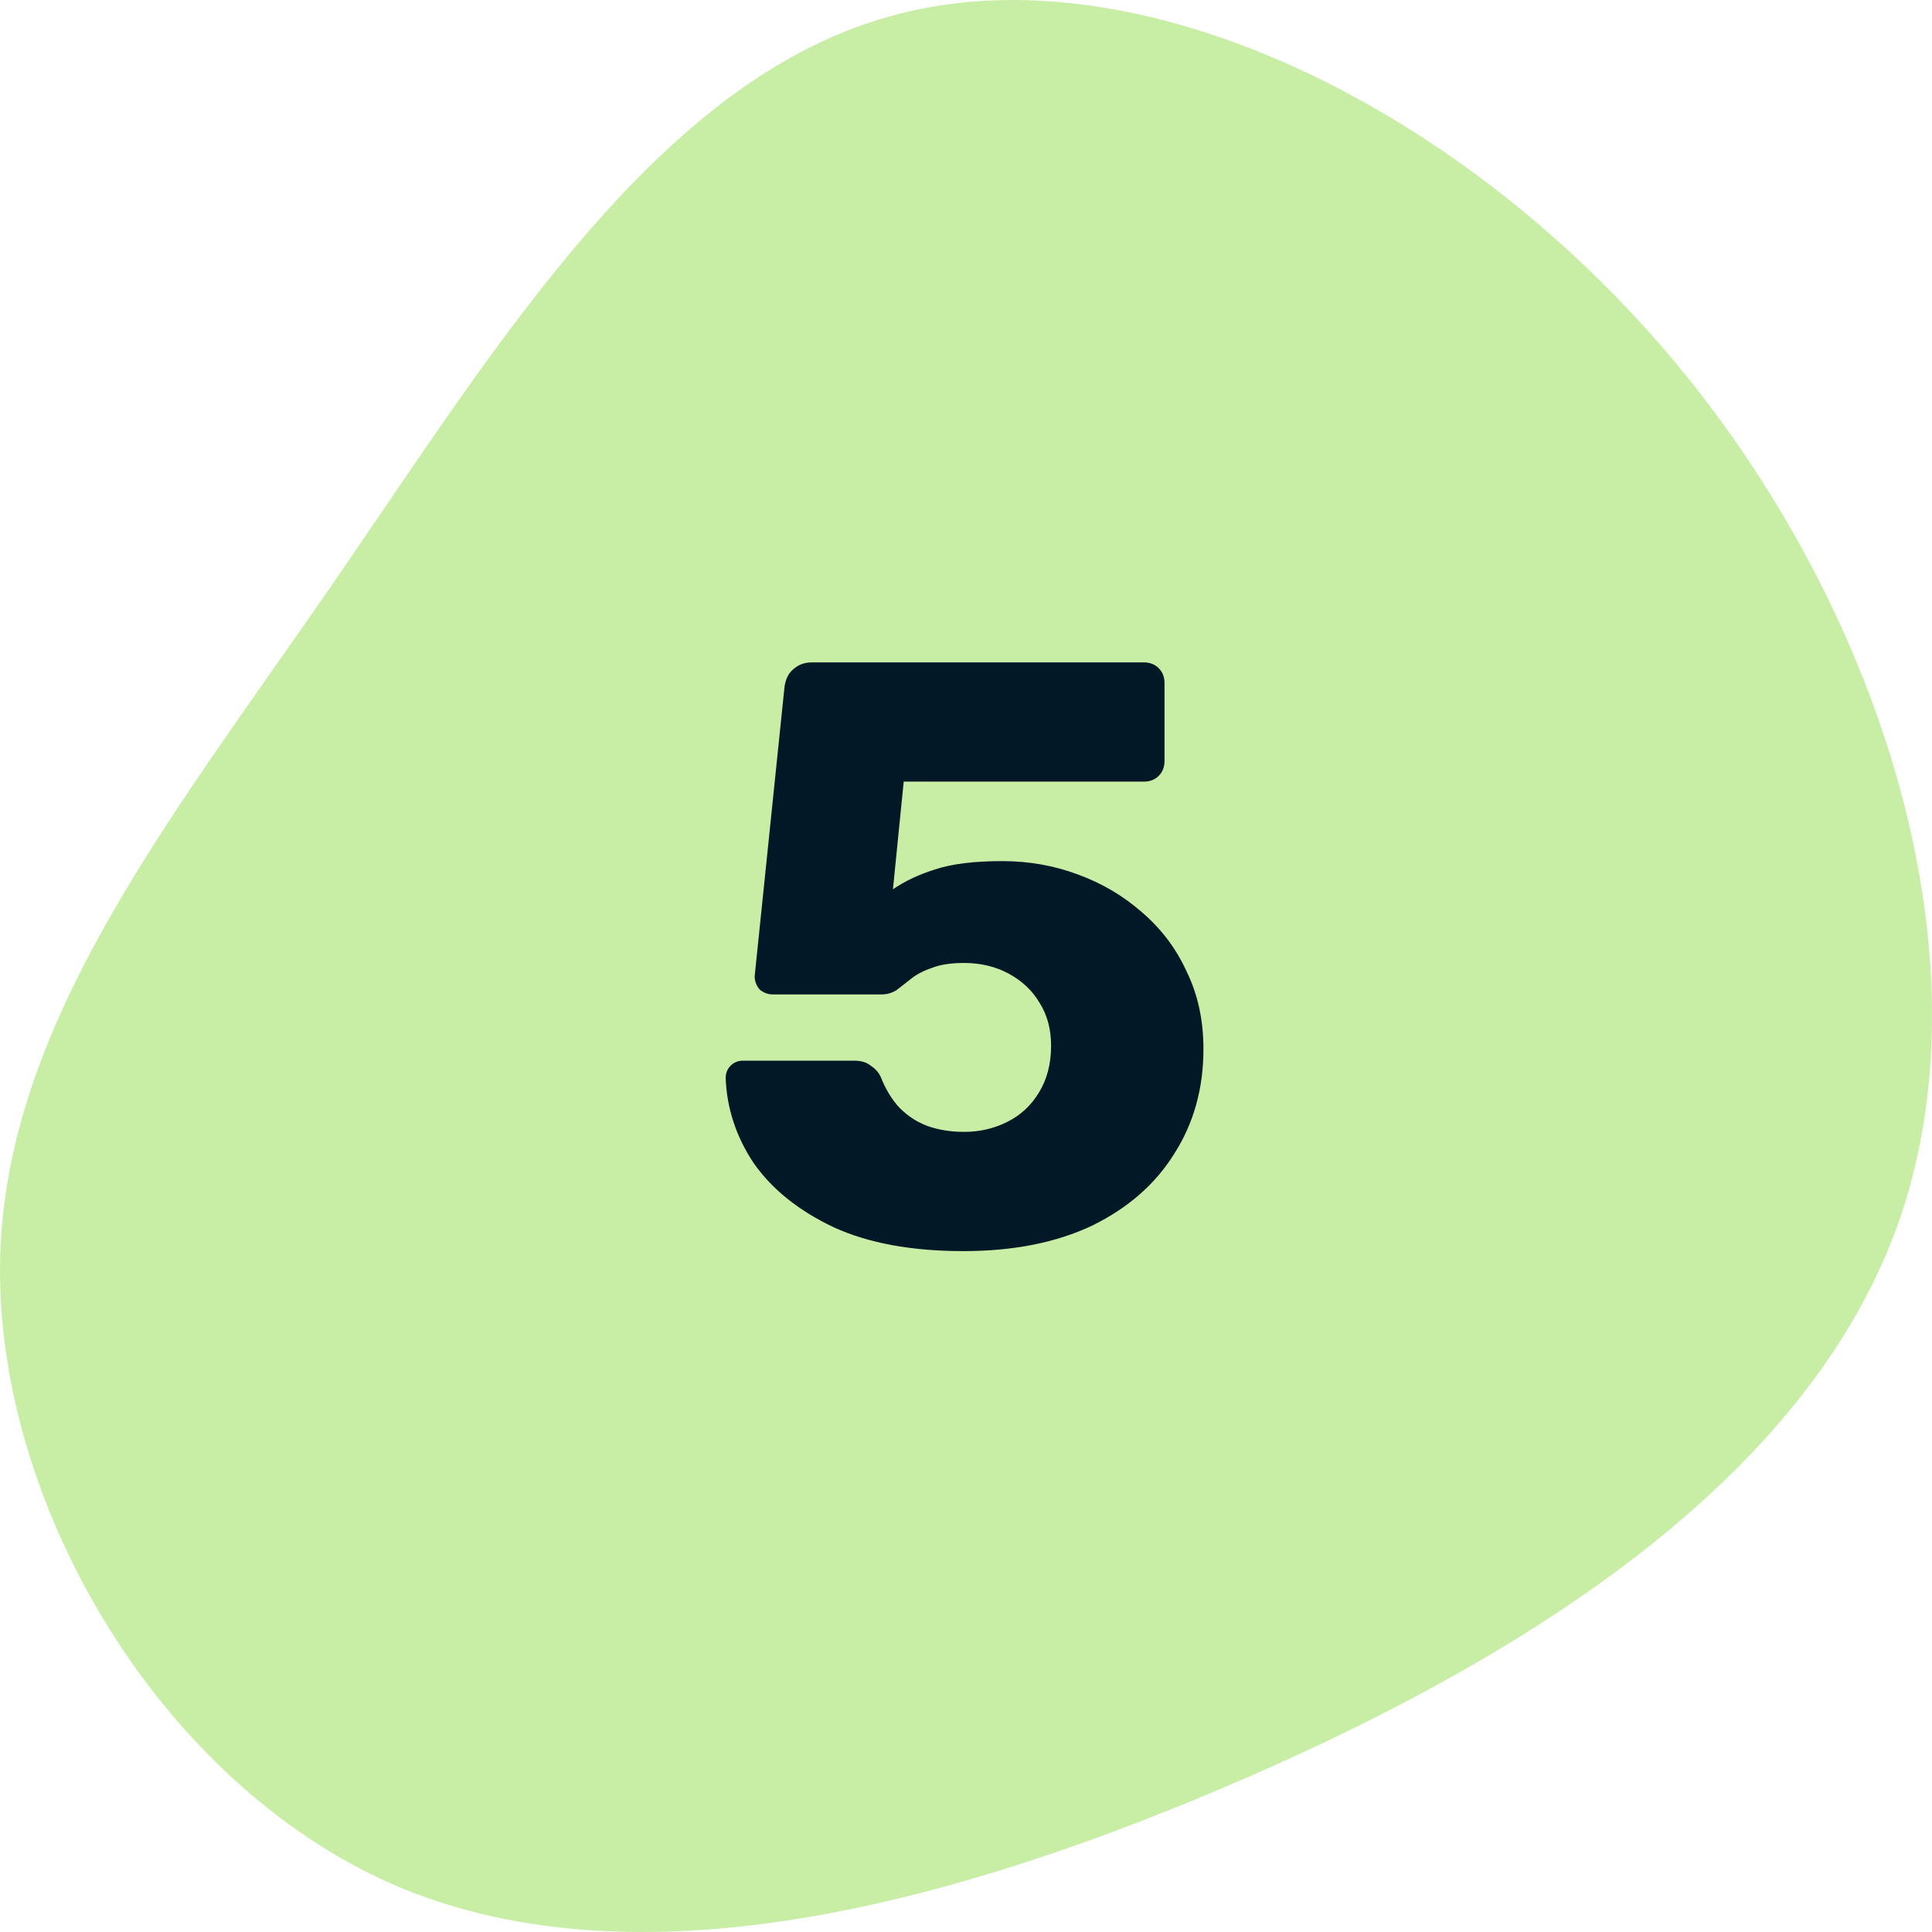 <svg width="70" height="70" viewBox="0 0 70 70" fill="none" xmlns="http://www.w3.org/2000/svg">
<path d="M60.373 12.747C68.071 21.759 72.131 34.43 68.862 44.079C65.593 53.675 54.994 60.249 44.238 64.808C33.482 69.368 22.567 71.912 14.184 68.254C5.8 64.543 -0.052 54.629 0 45.935C0.053 37.24 6.117 29.765 12.075 21.123C18.033 12.482 23.938 2.674 32.586 0.5C41.233 -1.726 52.622 3.681 60.373 12.747Z" fill="#C8EEA6"/>
<path d="M34.903 45.33C33.023 45.33 31.453 45.04 30.193 44.46C28.933 43.86 27.973 43.09 27.313 42.15C26.673 41.19 26.333 40.16 26.293 39.06C26.293 38.88 26.353 38.73 26.473 38.61C26.593 38.49 26.743 38.43 26.923 38.43H30.943C31.203 38.43 31.403 38.49 31.543 38.61C31.703 38.71 31.823 38.84 31.903 39C32.083 39.46 32.313 39.84 32.593 40.14C32.893 40.44 33.233 40.66 33.613 40.8C34.013 40.94 34.453 41.01 34.933 41.01C35.493 41.01 36.013 40.89 36.493 40.65C36.973 40.41 37.353 40.06 37.633 39.6C37.933 39.12 38.083 38.55 38.083 37.89C38.083 37.29 37.943 36.77 37.663 36.33C37.403 35.89 37.033 35.54 36.553 35.28C36.073 35.02 35.533 34.89 34.933 34.89C34.453 34.89 34.063 34.95 33.763 35.07C33.463 35.17 33.213 35.3 33.013 35.46C32.813 35.62 32.633 35.76 32.473 35.88C32.313 35.98 32.133 36.03 31.933 36.03H28.003C27.823 36.03 27.663 35.97 27.523 35.85C27.403 35.71 27.343 35.55 27.343 35.37L28.423 24.9C28.463 24.6 28.573 24.38 28.753 24.24C28.933 24.08 29.153 24 29.413 24H41.443C41.663 24 41.843 24.07 41.983 24.21C42.123 24.35 42.193 24.53 42.193 24.75V27.57C42.193 27.79 42.123 27.97 41.983 28.11C41.843 28.25 41.663 28.32 41.443 28.32H32.743L32.353 32.22C32.793 31.92 33.303 31.68 33.883 31.5C34.483 31.3 35.293 31.2 36.313 31.2C37.273 31.2 38.183 31.36 39.043 31.68C39.923 32 40.703 32.46 41.383 33.06C42.083 33.66 42.623 34.38 43.003 35.22C43.403 36.04 43.603 36.97 43.603 38.01C43.603 39.43 43.253 40.69 42.553 41.79C41.873 42.89 40.883 43.76 39.583 44.4C38.283 45.02 36.723 45.33 34.903 45.33Z" fill="#021827"/>
</svg>

